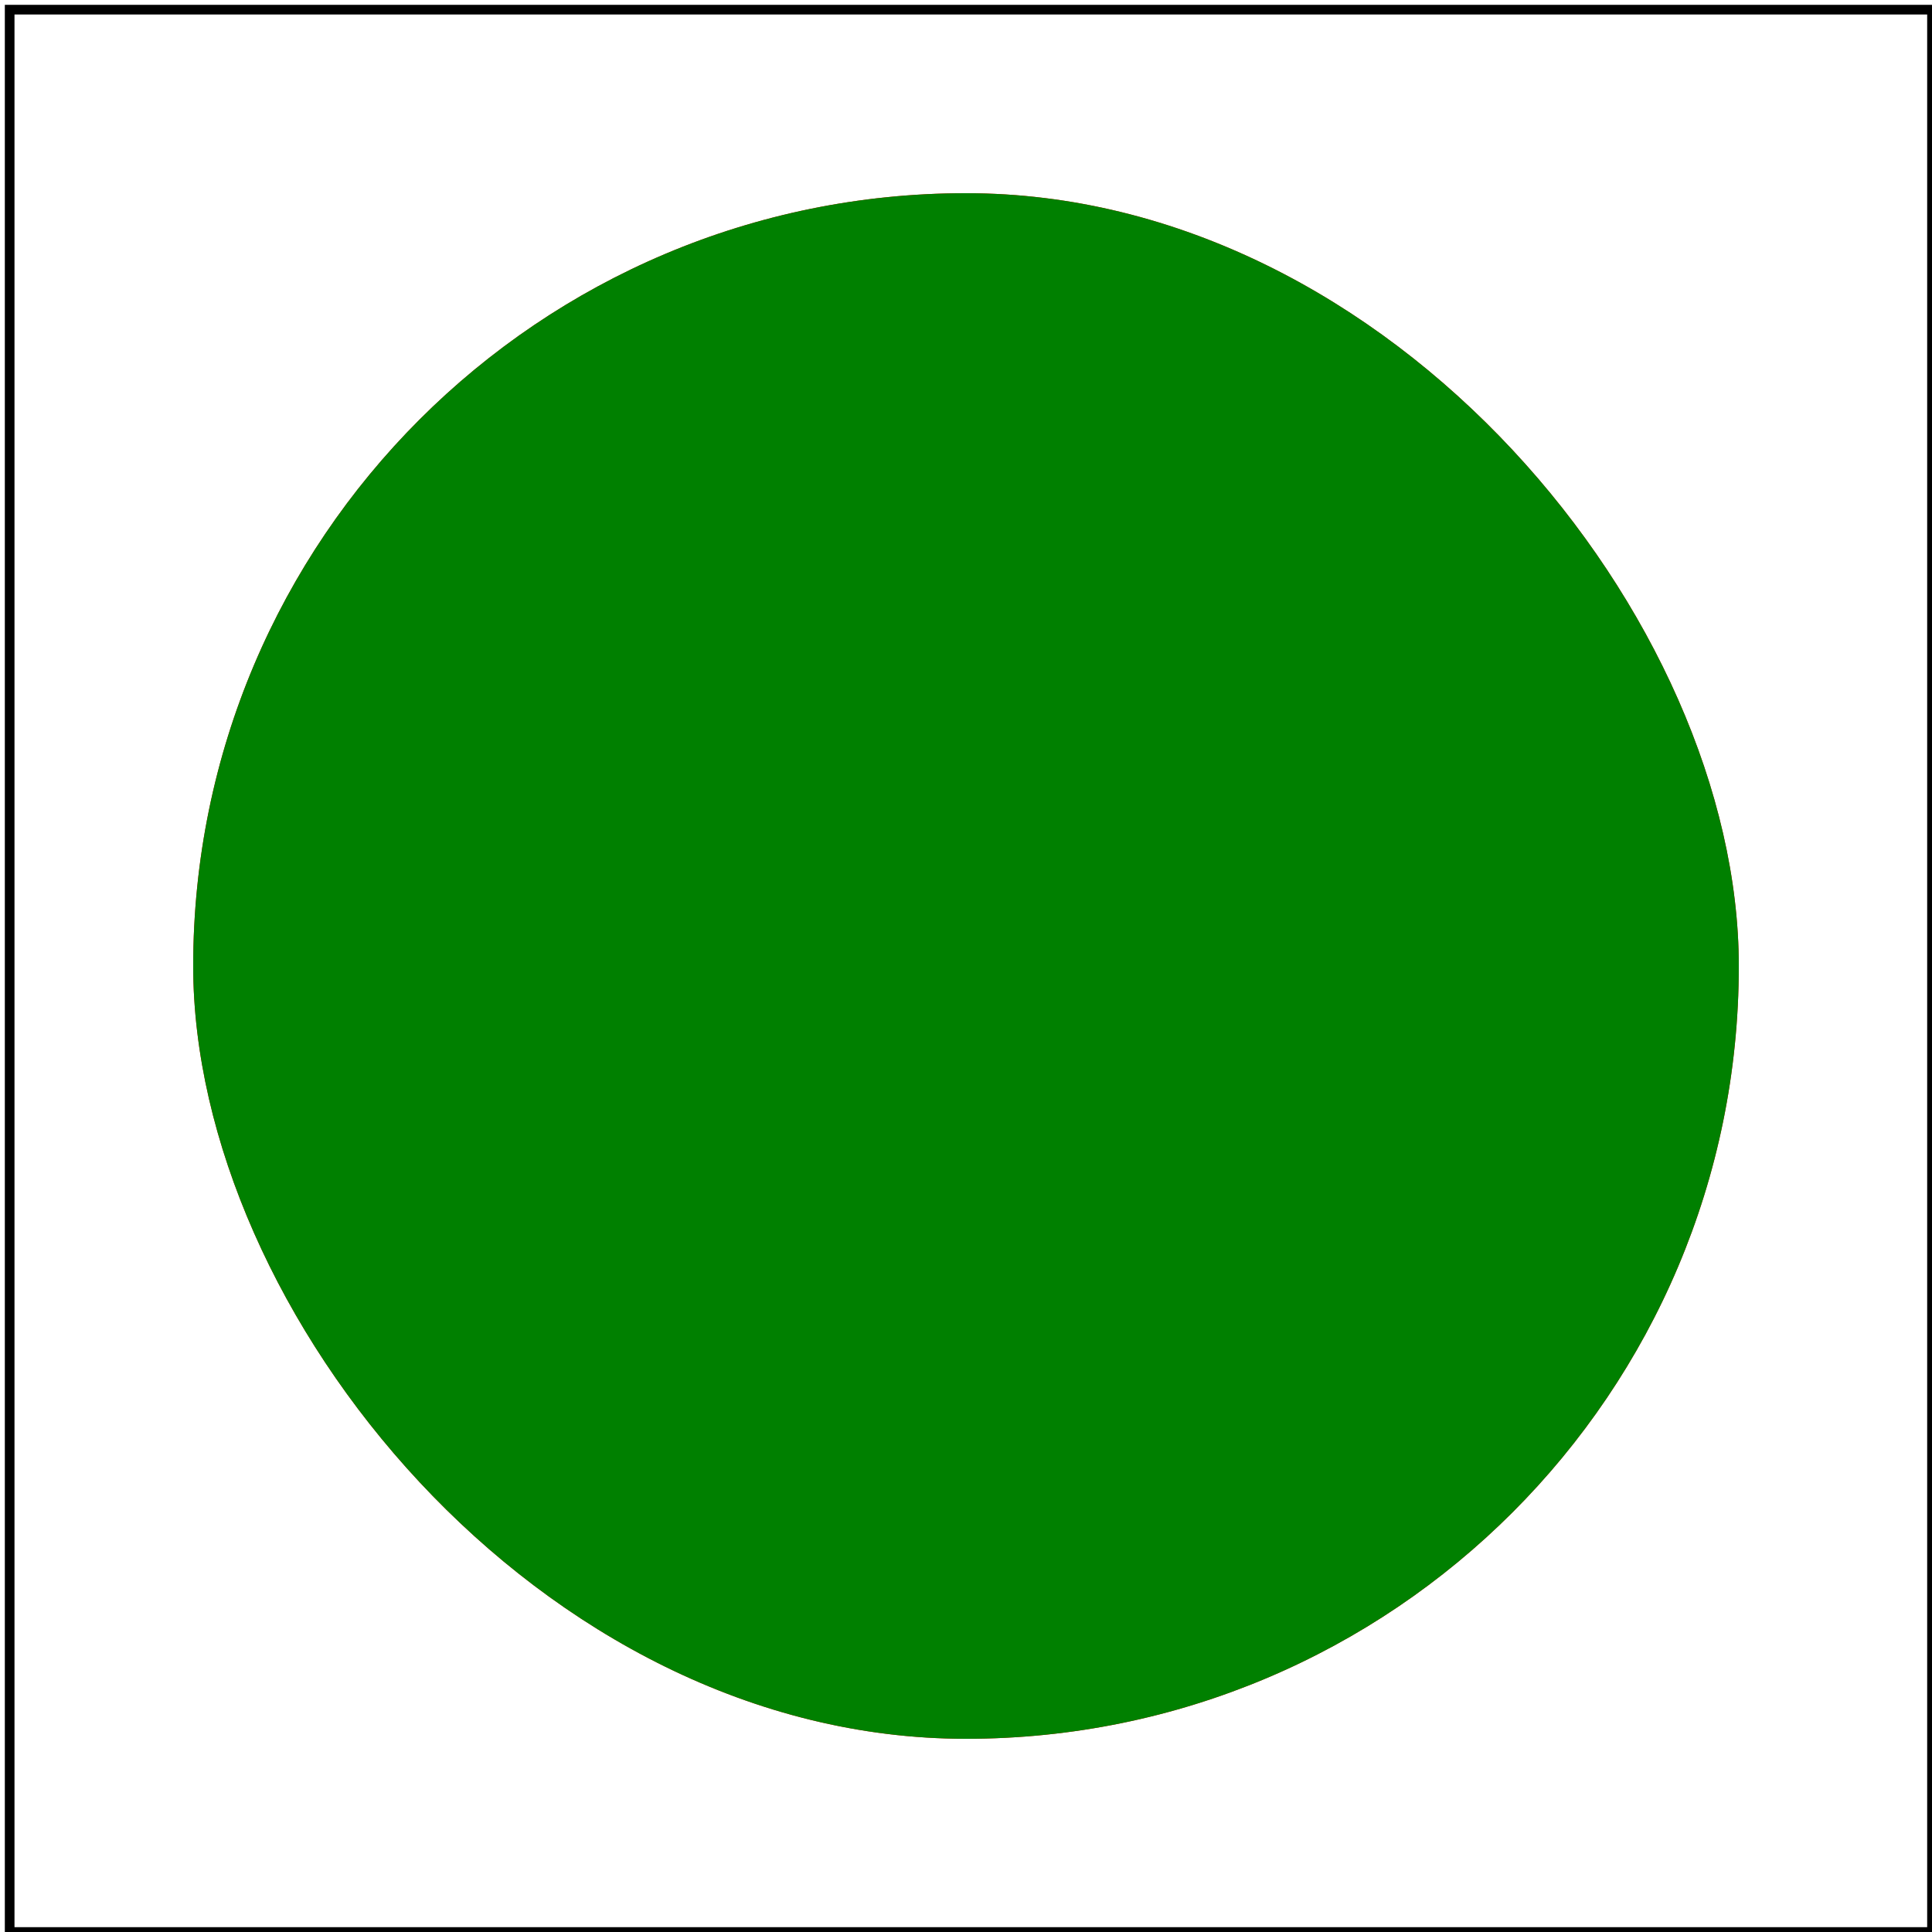 <svg id="svg1" viewBox="0 0 200 200" xmlns="http://www.w3.org/2000/svg">
    <title>`rx` attribute clamping</title>
    <desc>`rx` should be 80</desc>

    <!-- should be covered -->
    <rect x="20" y="20" width="160" height="160" rx="80" ry="80" fill="red"/>

    <rect x="20" y="20" width="160" height="160" rx="200" ry="80" fill="green"/>

    <!-- image frame -->
    <rect id="frame" x="1" y="1" width="199" height="199" fill="none" stroke="black"/>
</svg>

